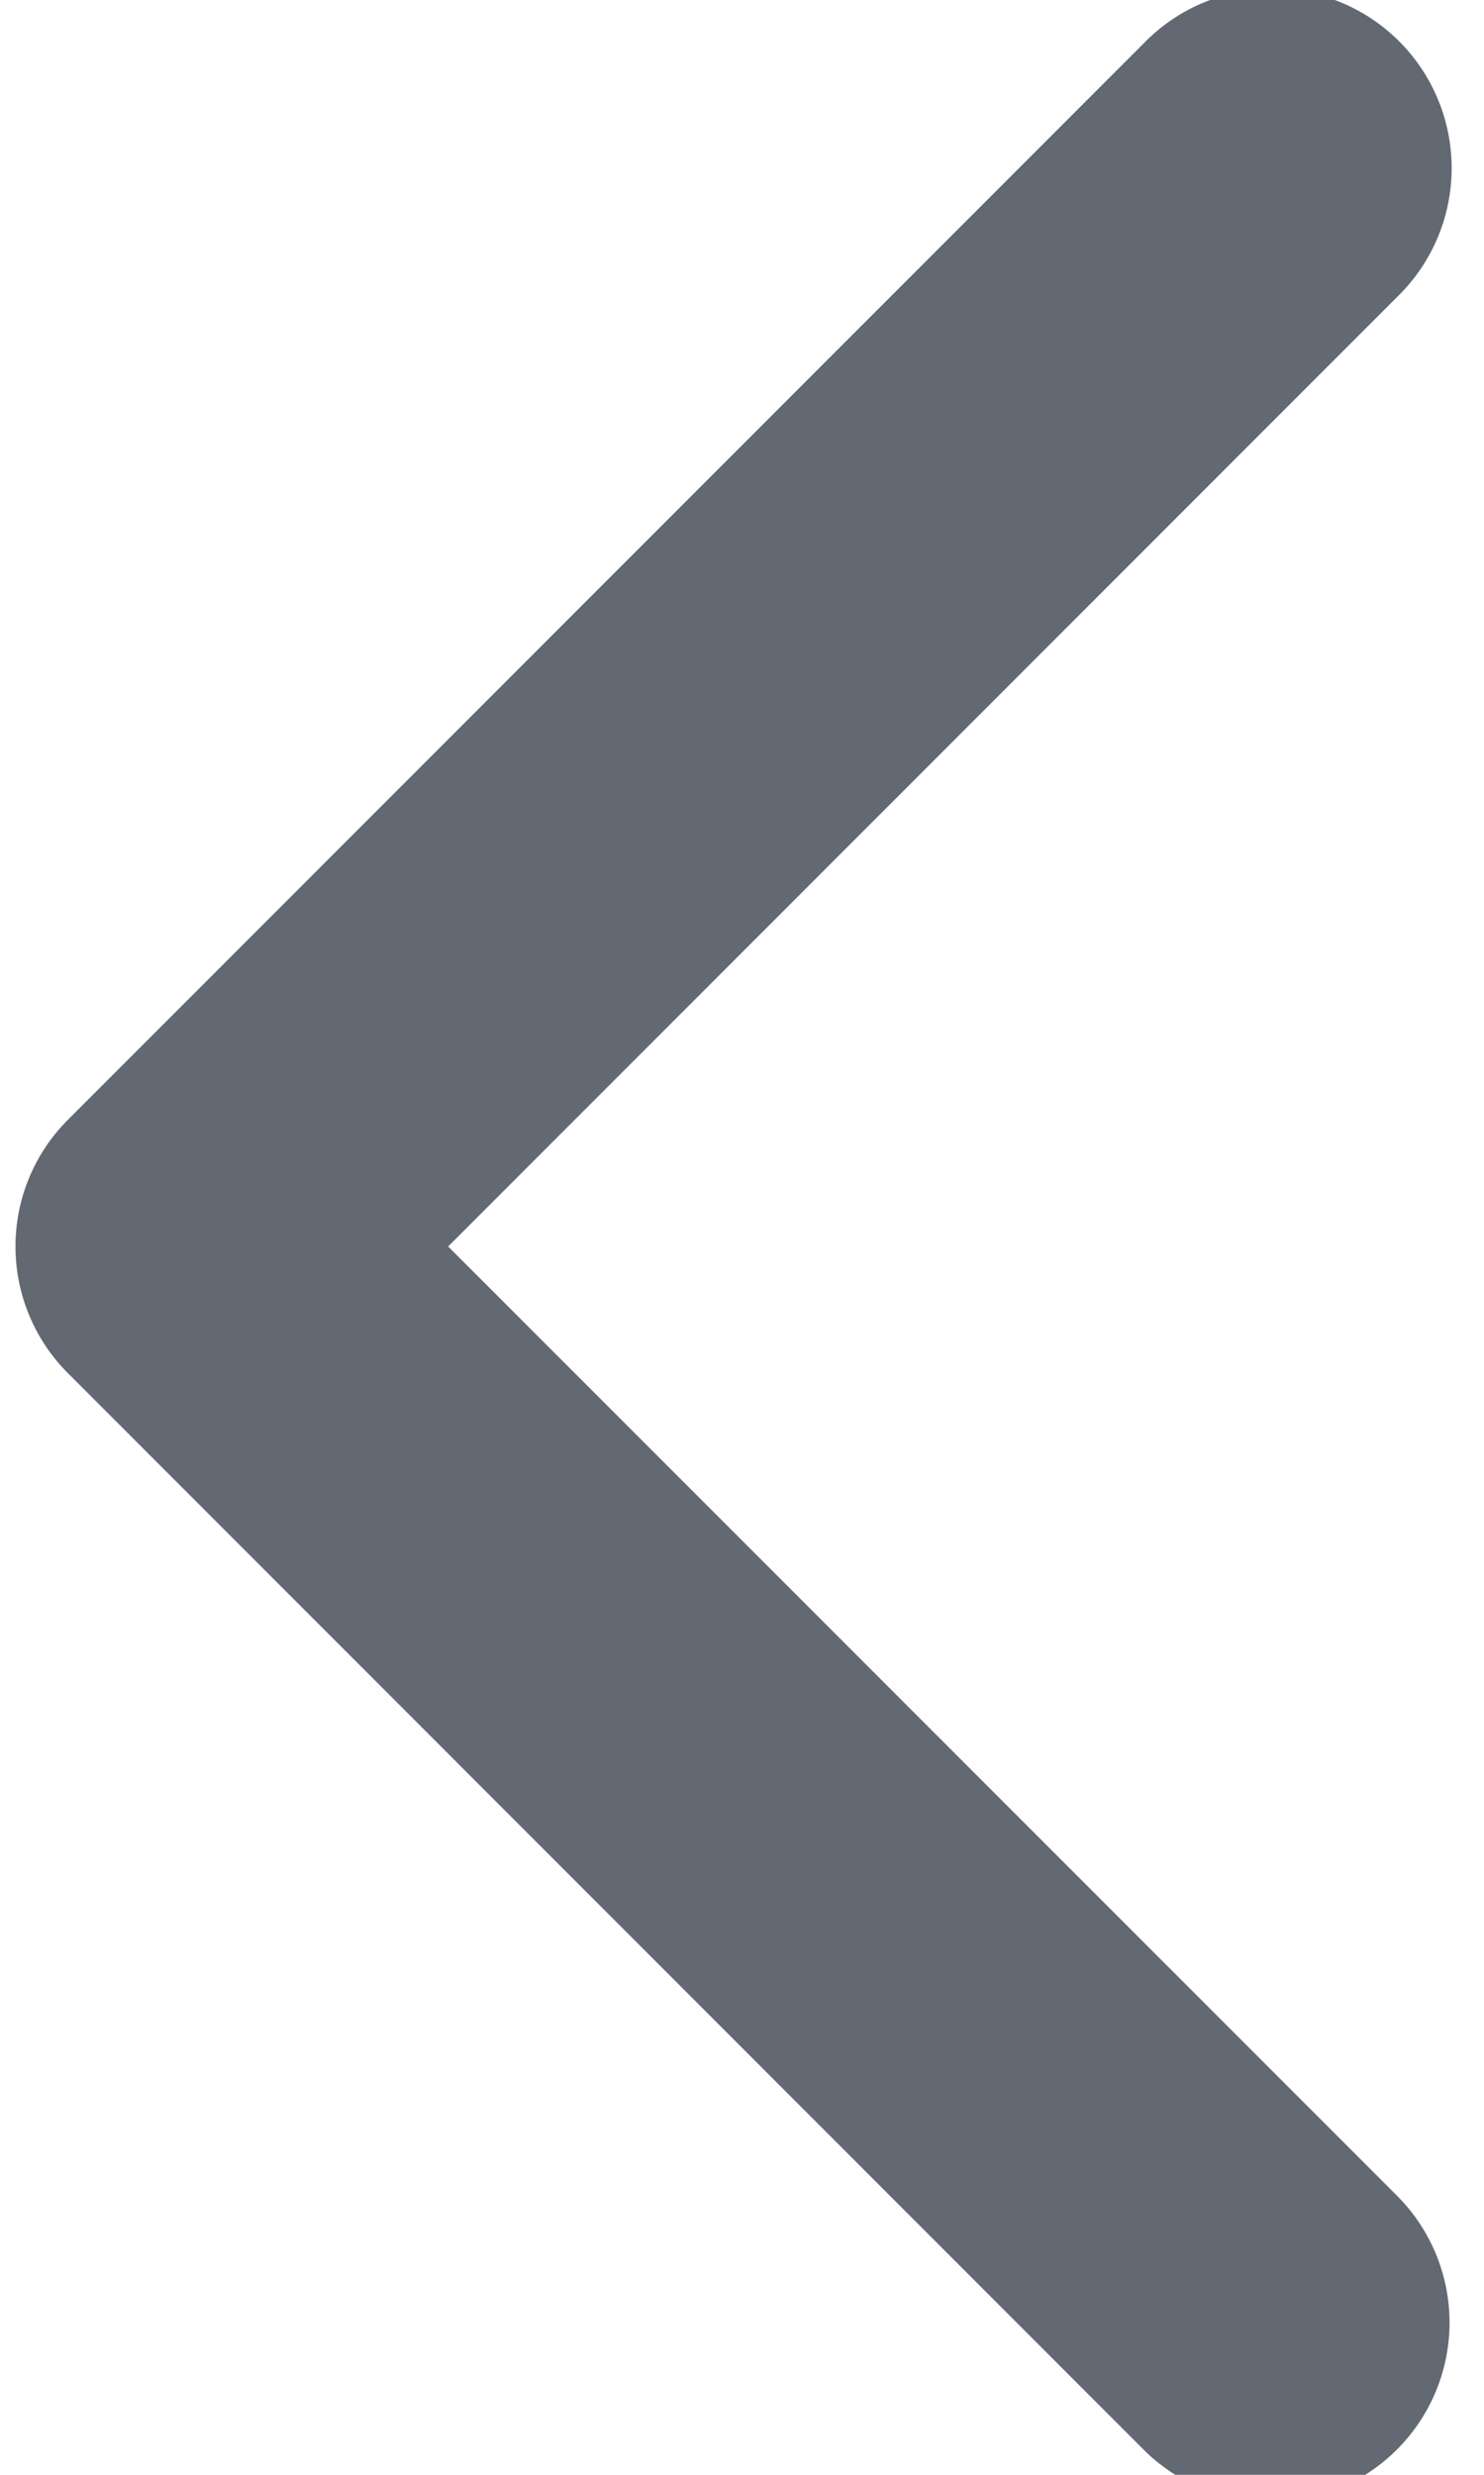 <svg xmlns="http://www.w3.org/2000/svg" width="9" height="15" viewBox="0 0 9 15">
    <defs>
        <clipPath id="y3fj70hs6a">
            <path data-name="사각형 90" style="fill:#636973" d="M0 0h15v9H0z"/>
        </clipPath>
    </defs>
    <g data-name="btn_arrow_left_gray_small">
        <g data-name="그룹 34" style="clip-path:url(#y3fj70hs6a)" transform="rotate(-90 7.5 7.5)">
            <path data-name="패스 31" d="M7.61 0a1.084 1.084 0 0 0-.769.319L.319 6.84a1.087 1.087 0 0 0 1.537 1.539L7.61 2.624l5.754 5.754A1.087 1.087 0 1 0 14.9 6.84L8.379.319A1.084 1.084 0 0 0 7.61 0" transform="translate(-.165 .094)" style="fill:#636973"/>
        </g>
    </g>
</svg>
